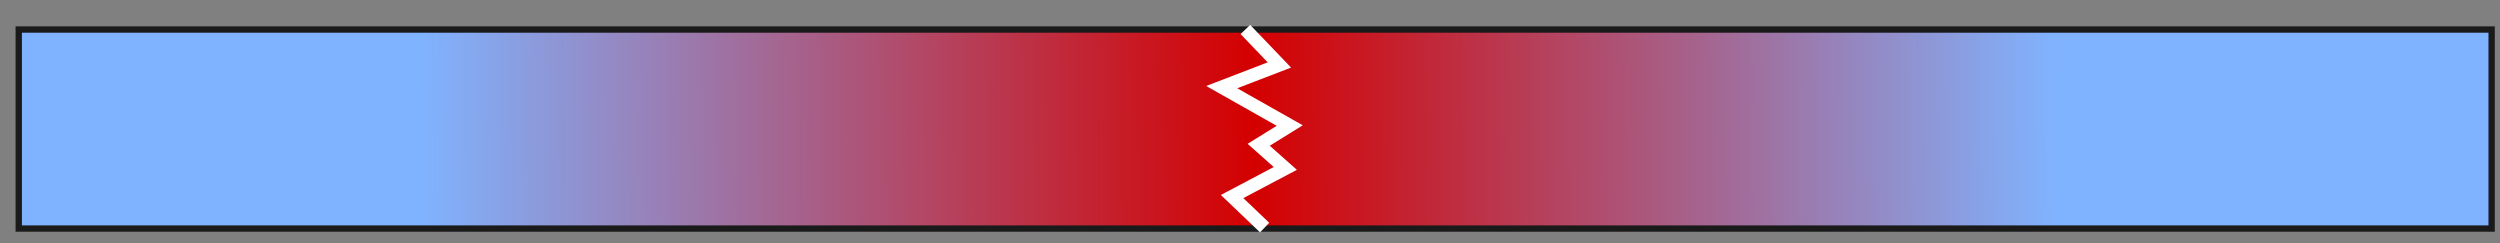 <?xml version="1.0" encoding="UTF-8" standalone="no"?>
<!-- Created with Inkscape (http://www.inkscape.org/) -->

<svg
   xmlns:dc="http://purl.org/dc/elements/1.1/"
   xmlns:cc="http://creativecommons.org/ns#"
   xmlns:rdf="http://www.w3.org/1999/02/22-rdf-syntax-ns#"
   xmlns:svg="http://www.w3.org/2000/svg"
   xmlns="http://www.w3.org/2000/svg"
   xmlns:xlink="http://www.w3.org/1999/xlink"
   xmlns:sodipodi="http://sodipodi.sourceforge.net/DTD/sodipodi-0.dtd"
   xmlns:inkscape="http://www.inkscape.org/namespaces/inkscape"
   width="113mm"
   height="11mm"
   viewBox="0 0 113 11"
   version="1.1"
   id="svg6469"
   inkscape:version="0.92.3 (2405546, 2018-03-11)"
   sodipodi:docname="landscape_before_arrp.svg">
  <rect x="0" y="0" width="113" height="11" fill="#808080" stroke="none"/>
  <defs
     id="defs6463">
    <linearGradient
       inkscape:collect="always"
       xlink:href="#linearGradient872"
       id="linearGradient845"
       x1="30.353"
       y1="220.629"
       x2="66.565"
       y2="220.496"
       gradientUnits="userSpaceOnUse"
       gradientTransform="matrix(2.04,0,0,1,-42.881,71.181)" />
    <linearGradient
       id="linearGradient872"
       inkscape:collect="always">
      <stop
         id="stop868"
         offset="0"
         style="stop-color:#80b3ff;stop-opacity:1" />
      <stop
         style="stop-color:#d40000;stop-opacity:1"
         offset="0.509"
         id="stop874" />
      <stop
         id="stop870"
         offset="1"
         style="stop-color:#80b3ff;stop-opacity:1" />
    </linearGradient>
  </defs>
  <sodipodi:namedview
     id="base"
     pagecolor="#ffffff"
     bordercolor="#666666"
     borderopacity="1.0"
     inkscape:pageopacity="0.0"
     inkscape:pageshadow="2"
     inkscape:zoom="1.979899"
     inkscape:cx="289.94413"
     inkscape:cy="50.876778"
     inkscape:document-units="mm"
     inkscape:current-layer="layer1"
     showgrid="false"
     inkscape:window-width="1846"
     inkscape:window-height="1039"
     inkscape:window-x="74"
     inkscape:window-y="0"
     inkscape:window-maximized="1" />
  <g
     inkscape:label="Layer 1"
     inkscape:groupmode="layer"
     id="layer1"
     transform="translate(0,-286)">
    <rect
       style="opacity:1;fill:url(#linearGradient845);fill-opacity:1;stroke:#1a1a1a;stroke-width:0.286;stroke-miterlimit:4;stroke-dasharray:none;stroke-dashoffset:0"
       id="rect827"
       width="111.775"
       height="8.996"
       x="0.847"
       y="287.335" />
    <path
       style="fill:none;stroke:#ffffff;stroke-width:0.6;stroke-linecap:butt;stroke-linejoin:miter;stroke-miterlimit:4;stroke-dasharray:none;stroke-opacity:1"
       d="m 56.291,287.332 1.537,1.604 -2.606,1.002 3.074,1.737 -1.403,0.869 1.203,1.069 -2.405,1.27 1.47,1.403"
       id="path1007"
       inkscape:connector-curvature="0" />
  </g>
</svg>
